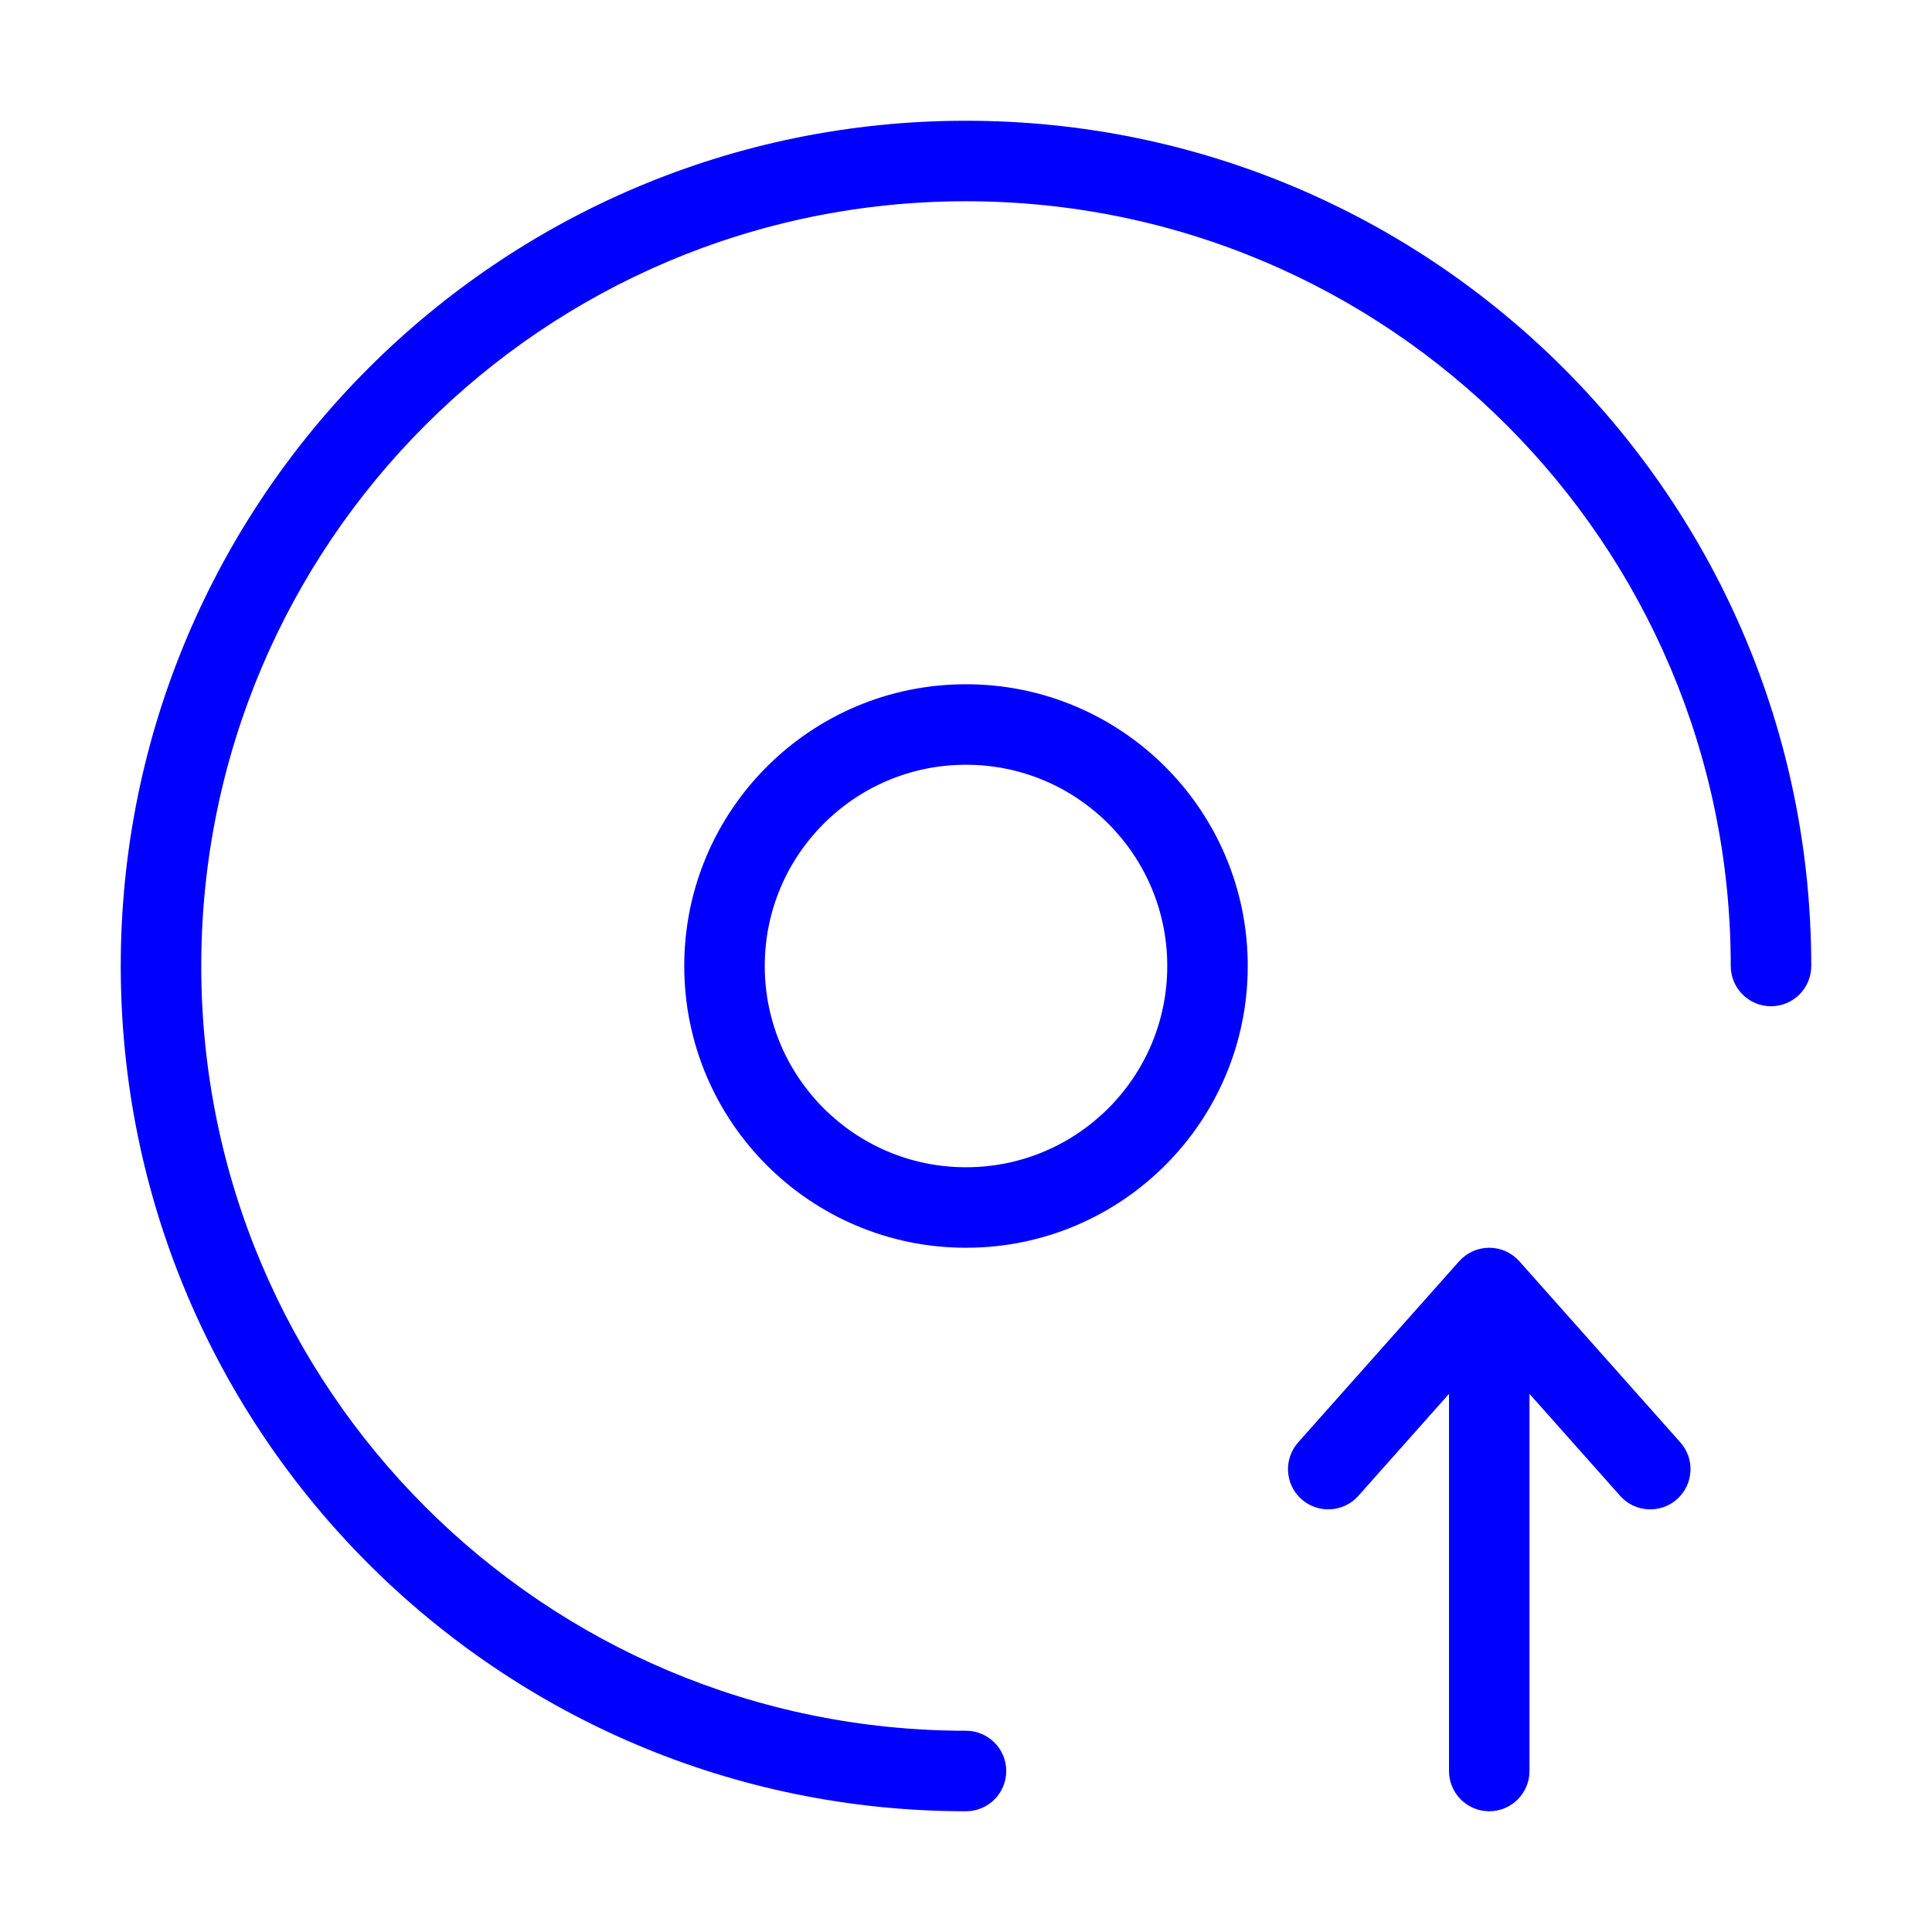 <svg fill="none" height="512" viewBox="0 0 24 24" width="512" xmlns="http://www.w3.org/2000/svg">
<g fill="rgb(0,0,255)">
<path d="m2.5 12c0 5.247 4.253 9.5 9.5 9.5.276 0 .5.224.5.5s-.224.5-.5.5c-5.799 0-10.5-4.701-10.5-10.5 0-5.799 4.701-10.5 10.5-10.5 5.799 0 10.5 4.701 10.5 10.5 0 .276-.224.5-.5.5s-.5-.224-.5-.5c0-5.247-4.253-9.5-9.5-9.5-5.247 0-9.5 4.253-9.5 9.5z"/><path clip-rule="evenodd" d="m12 8.5c-1.933 0-3.5 1.567-3.5 3.5s1.567 3.5 3.5 3.5 3.5-1.567 3.5-3.5-1.567-3.5-3.5-3.5zm-2.5 3.5c0-1.381 1.119-2.5 2.5-2.5s2.5 1.119 2.5 2.5-1.119 2.5-2.5 2.5-2.5-1.119-2.5-2.5z" fill-rule="evenodd"/><path d="m20.832 18.624c-.206.183-.522.165-.706-.042l-1.126-1.267v4.685c0 .276-.224.5-.5.5s-.5-.224-.5-.5v-4.685l-1.126 1.267c-.183.206-.499.225-.706.042s-.225-.499-.042-.706l2-2.25c.095-.107.231-.168.374-.168s.279.061.374.168l2 2.25c.183.206.165.522-.042.706z"/></g></svg>